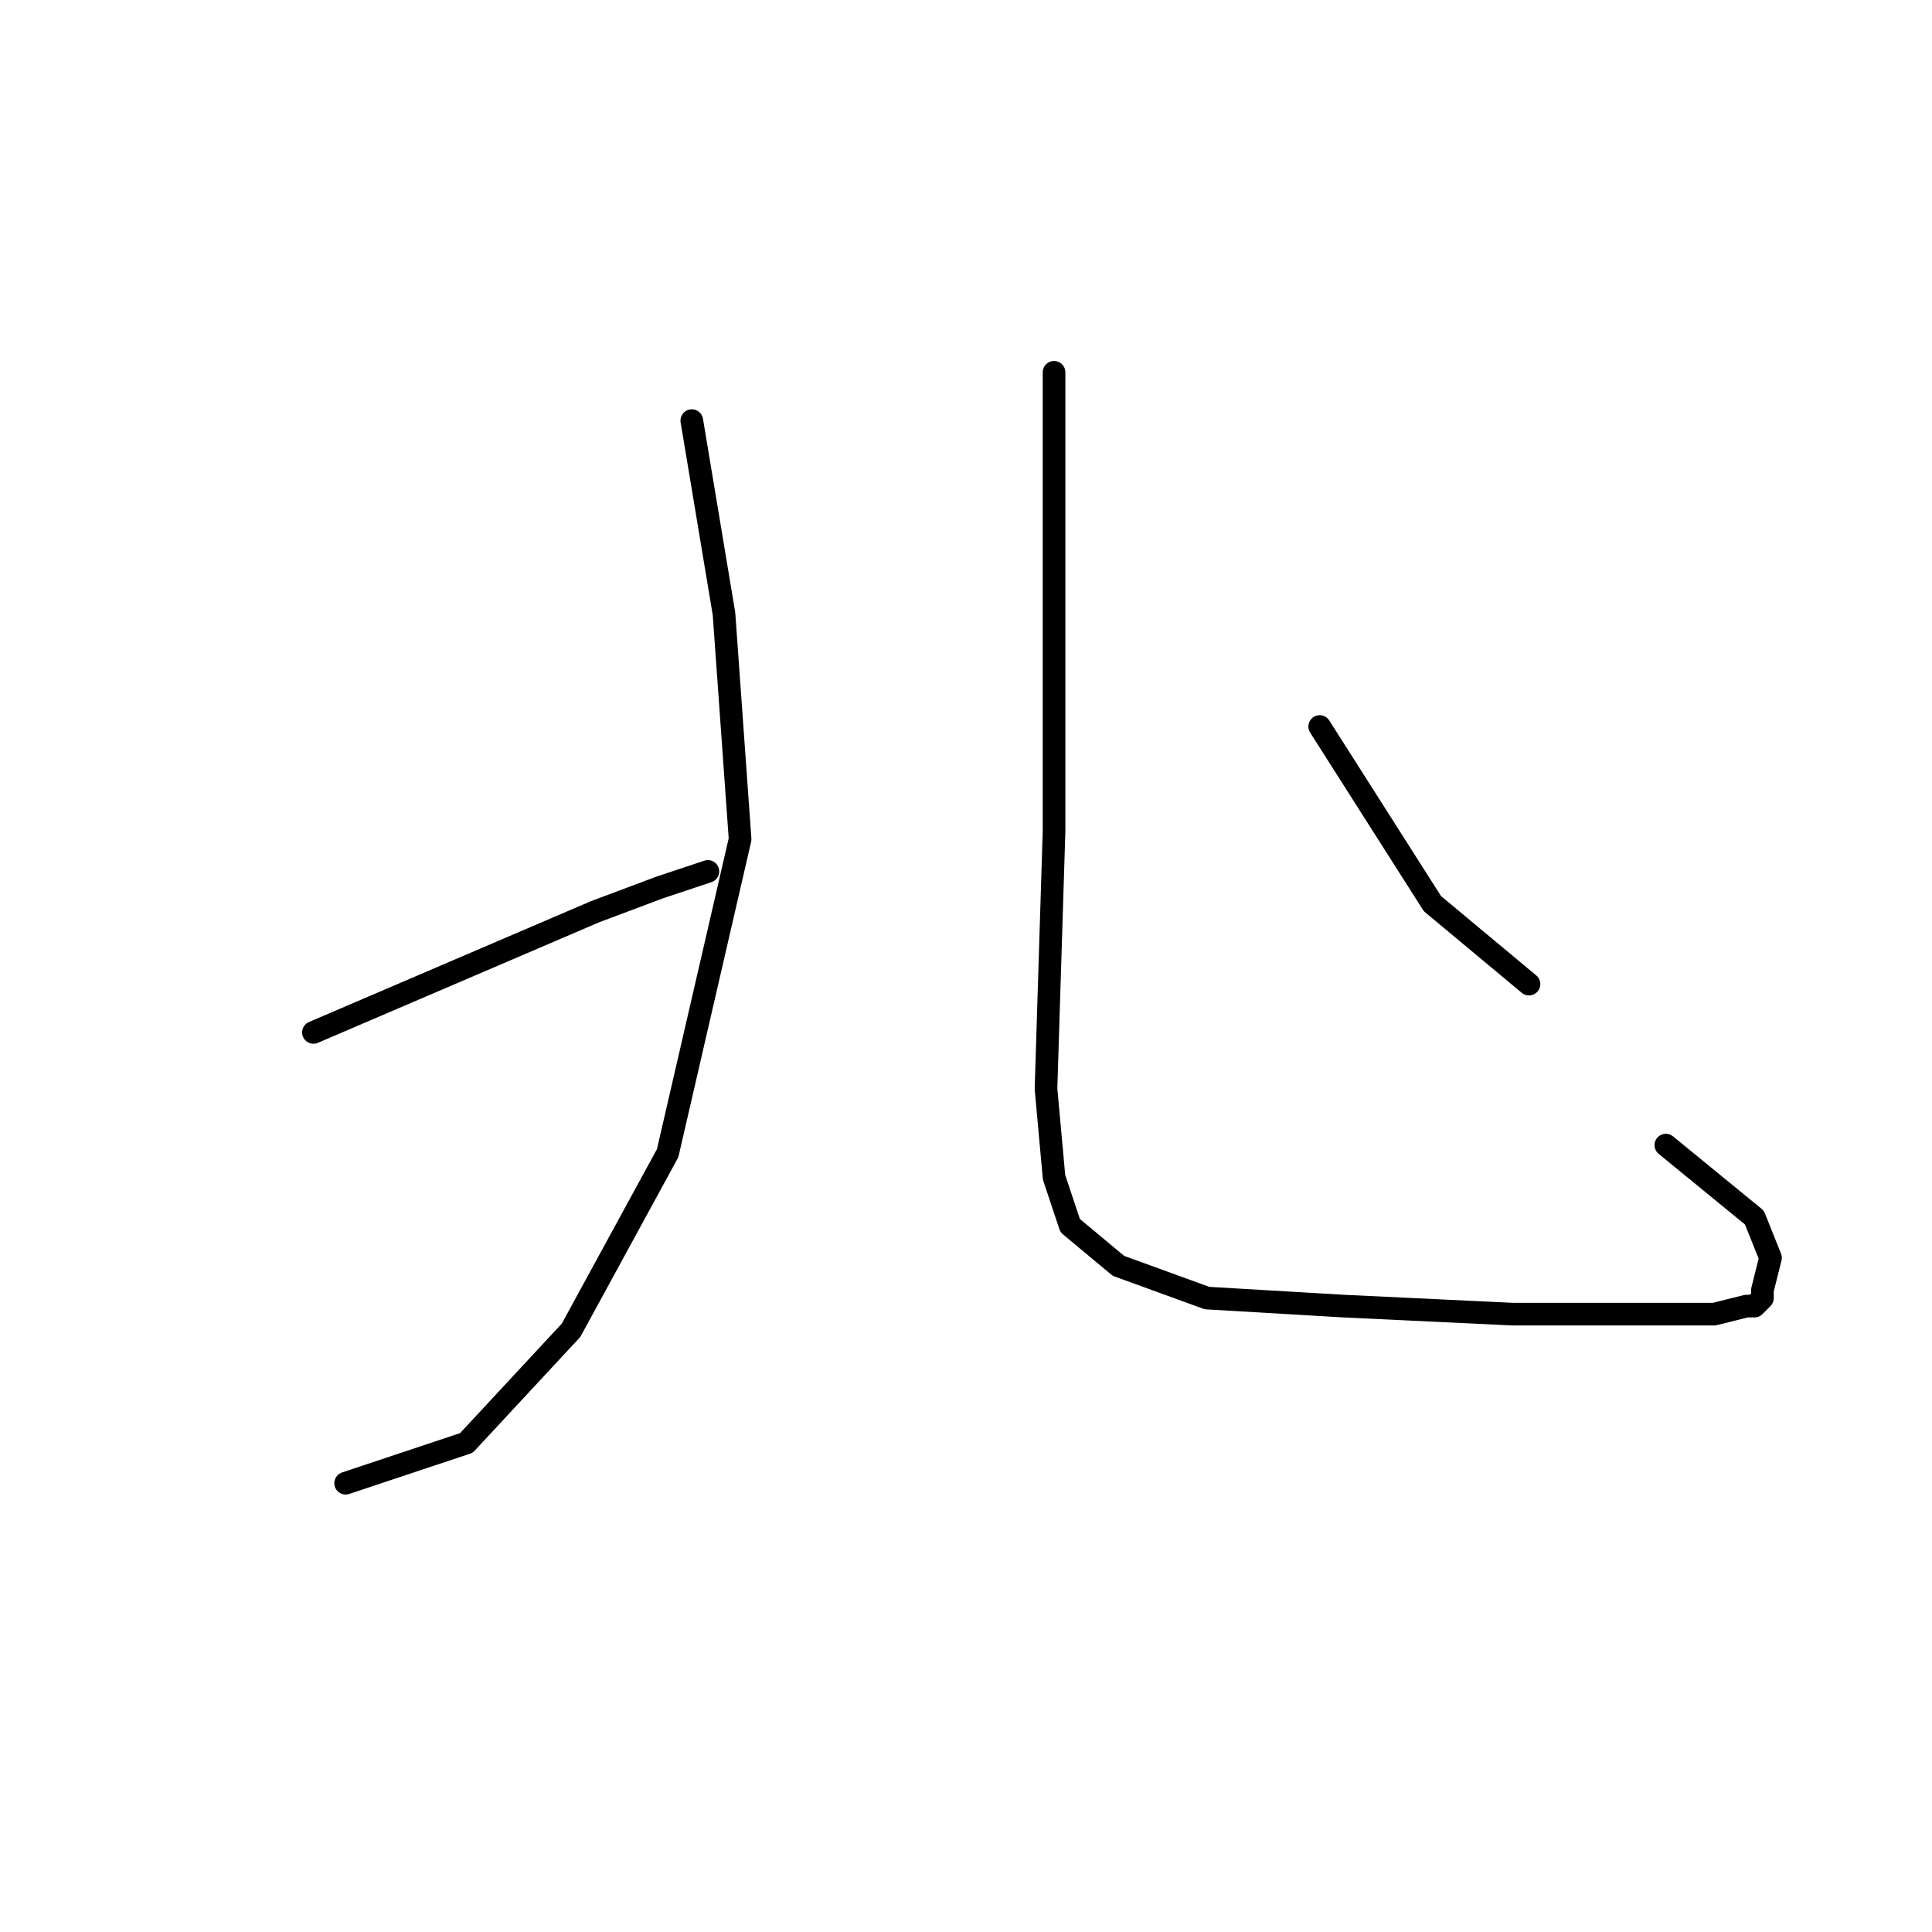 <?xml version="1.0" standalone="no"?>
    <svg width="256" height="256" xmlns="http://www.w3.org/2000/svg" version="1.1">
    <polyline stroke="black" stroke-width="3" stroke-linecap="round" fill="transparent" stroke-linejoin="round" points="91.667 55.733 95.933 81.333 98.067 111.2 88.467 152.8 75.667 176.267 61.8 191.2 45.8 196.533 45.8 196.533 " />
        <polyline stroke="black" stroke-width="3" stroke-linecap="round" fill="transparent" stroke-linejoin="round" points="41.533 136.8 78.867 120.8 87.4 117.6 93.8 115.467 93.8 115.467 " />
        <polyline stroke="black" stroke-width="3" stroke-linecap="round" fill="transparent" stroke-linejoin="round" points="139.667 49.333 139.667 81.333 139.667 96.267 139.667 110.133 138.6 144.267 139.667 156 141.8 162.4 148.2 167.733 159.933 172 178.067 173.067 200.467 174.133 207.933 174.133 216.467 174.133 227.133 174.133 231.4 173.067 232.467 173.067 233.533 172 233.533 170.933 234.6 166.667 232.467 161.333 220.733 151.733 220.733 151.733 " />
        <polyline stroke="black" stroke-width="3" stroke-linecap="round" fill="transparent" stroke-linejoin="round" points="174.867 96.267 189.8 119.733 202.6 130.4 202.6 130.4 " />
        </svg>